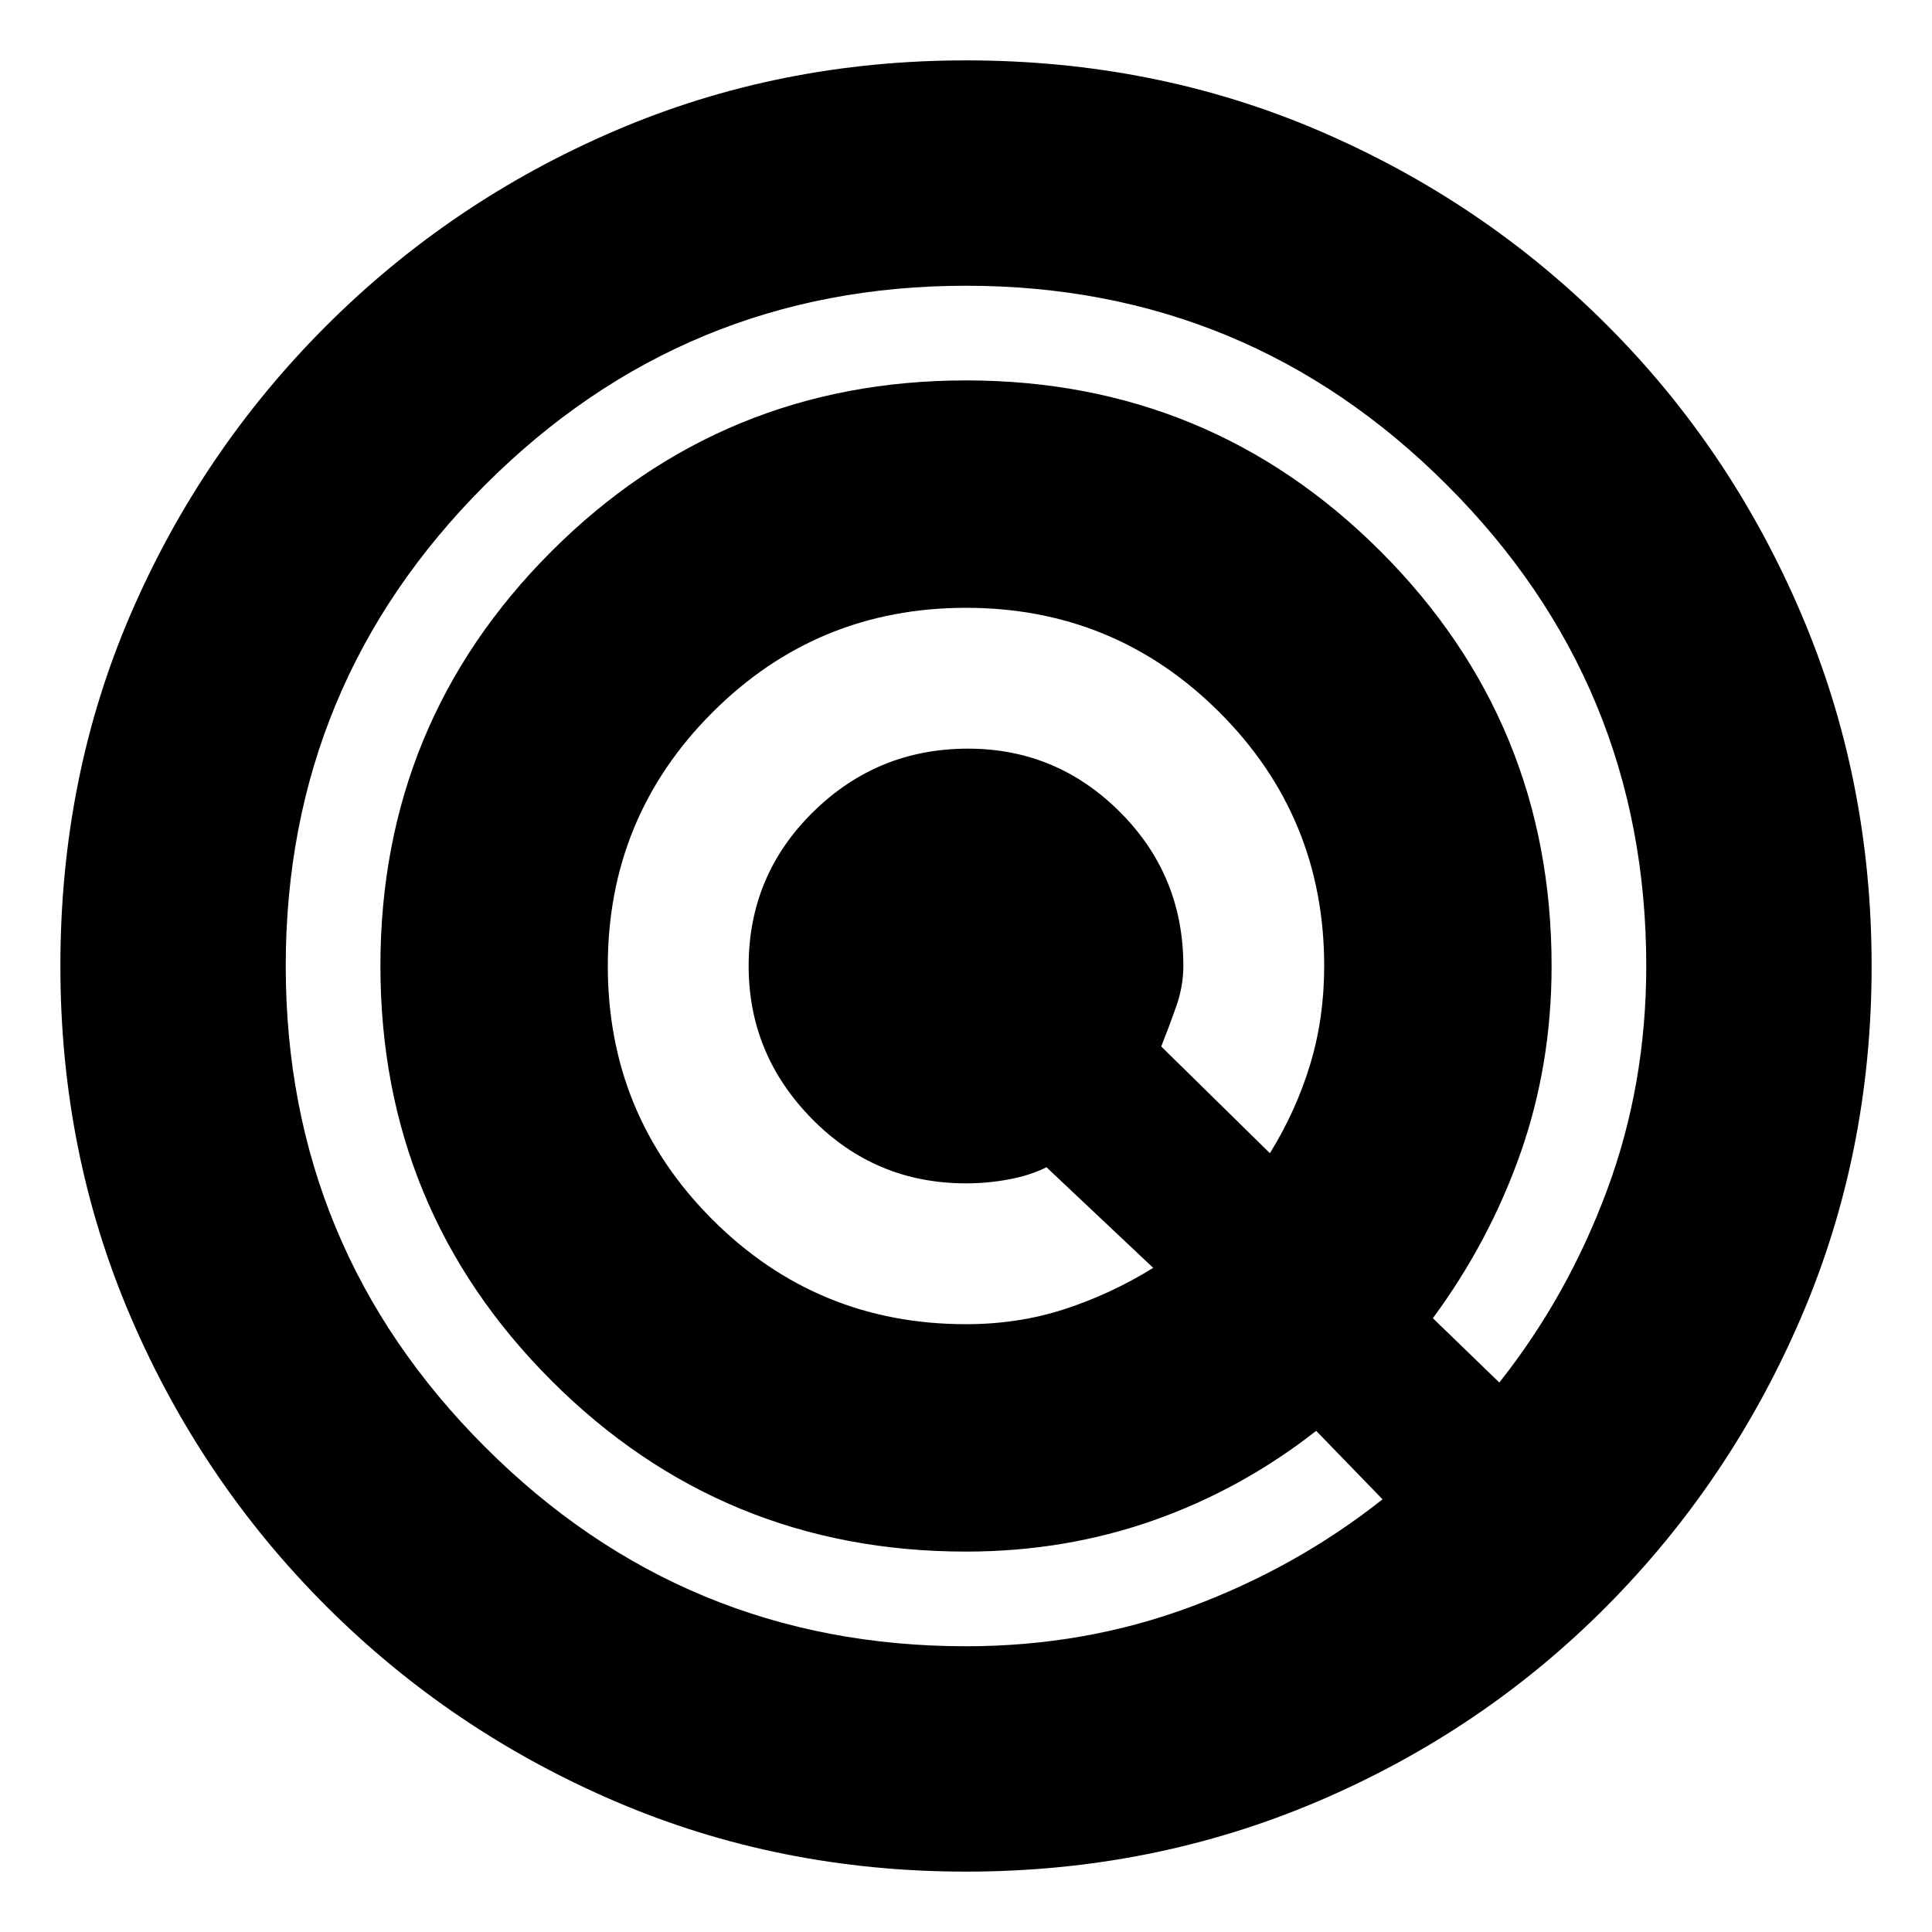 <svg xmlns="http://www.w3.org/2000/svg" height="20" width="20"><path d="M10 19.375q-1.938 0-3.635-.729-1.698-.729-2.99-2.021-1.292-1.292-2.021-2.99Q.625 11.938.625 10q0-1.958.729-3.646.729-1.687 2.021-2.979 1.292-1.292 2.99-2.021Q8.062.625 10 .625q1.958 0 3.656.729 1.698.729 2.979 2.011 1.282 1.281 2.011 2.989.729 1.708.729 3.646t-.729 3.635q-.729 1.698-2.011 2.99-1.281 1.292-2.989 2.021-1.708.729-3.646.729Zm0-2.333q1.229 0 2.323-.407 1.094-.406 1.989-1.114l-.687-.709q-.771.605-1.687.928-.917.322-1.938.322-2.521 0-4.292-1.77-1.77-1.771-1.77-4.292t1.77-4.292Q7.479 3.938 10 3.938t4.292 1.77q1.77 1.771 1.77 4.292 0 1.021-.322 1.938-.323.916-.907 1.708l.688.666q.708-.895 1.114-1.989.407-1.094.407-2.323 0-2.917-2.063-4.979Q12.917 2.958 10 2.958q-2.917 0-4.979 2.063Q2.958 7.083 2.958 10q0 2.917 2.063 4.979Q7.083 17.042 10 17.042Zm0-3.334q.542 0 1.021-.156.479-.156.917-.427l-1.105-1.042q-.166.084-.385.125-.219.042-.448.042-.938 0-1.594-.667Q7.75 10.917 7.75 10q0-.938.667-1.594.666-.656 1.604-.656.917 0 1.573.656.656.656.656 1.594 0 .208-.073.417-.073.208-.156.416l1.125 1.105q.271-.438.416-.917.146-.479.146-1.021 0-1.542-1.083-2.625T10 6.292q-1.542 0-2.625 1.083T6.292 10q0 1.542 1.083 2.625T10 13.708Z"/></svg>